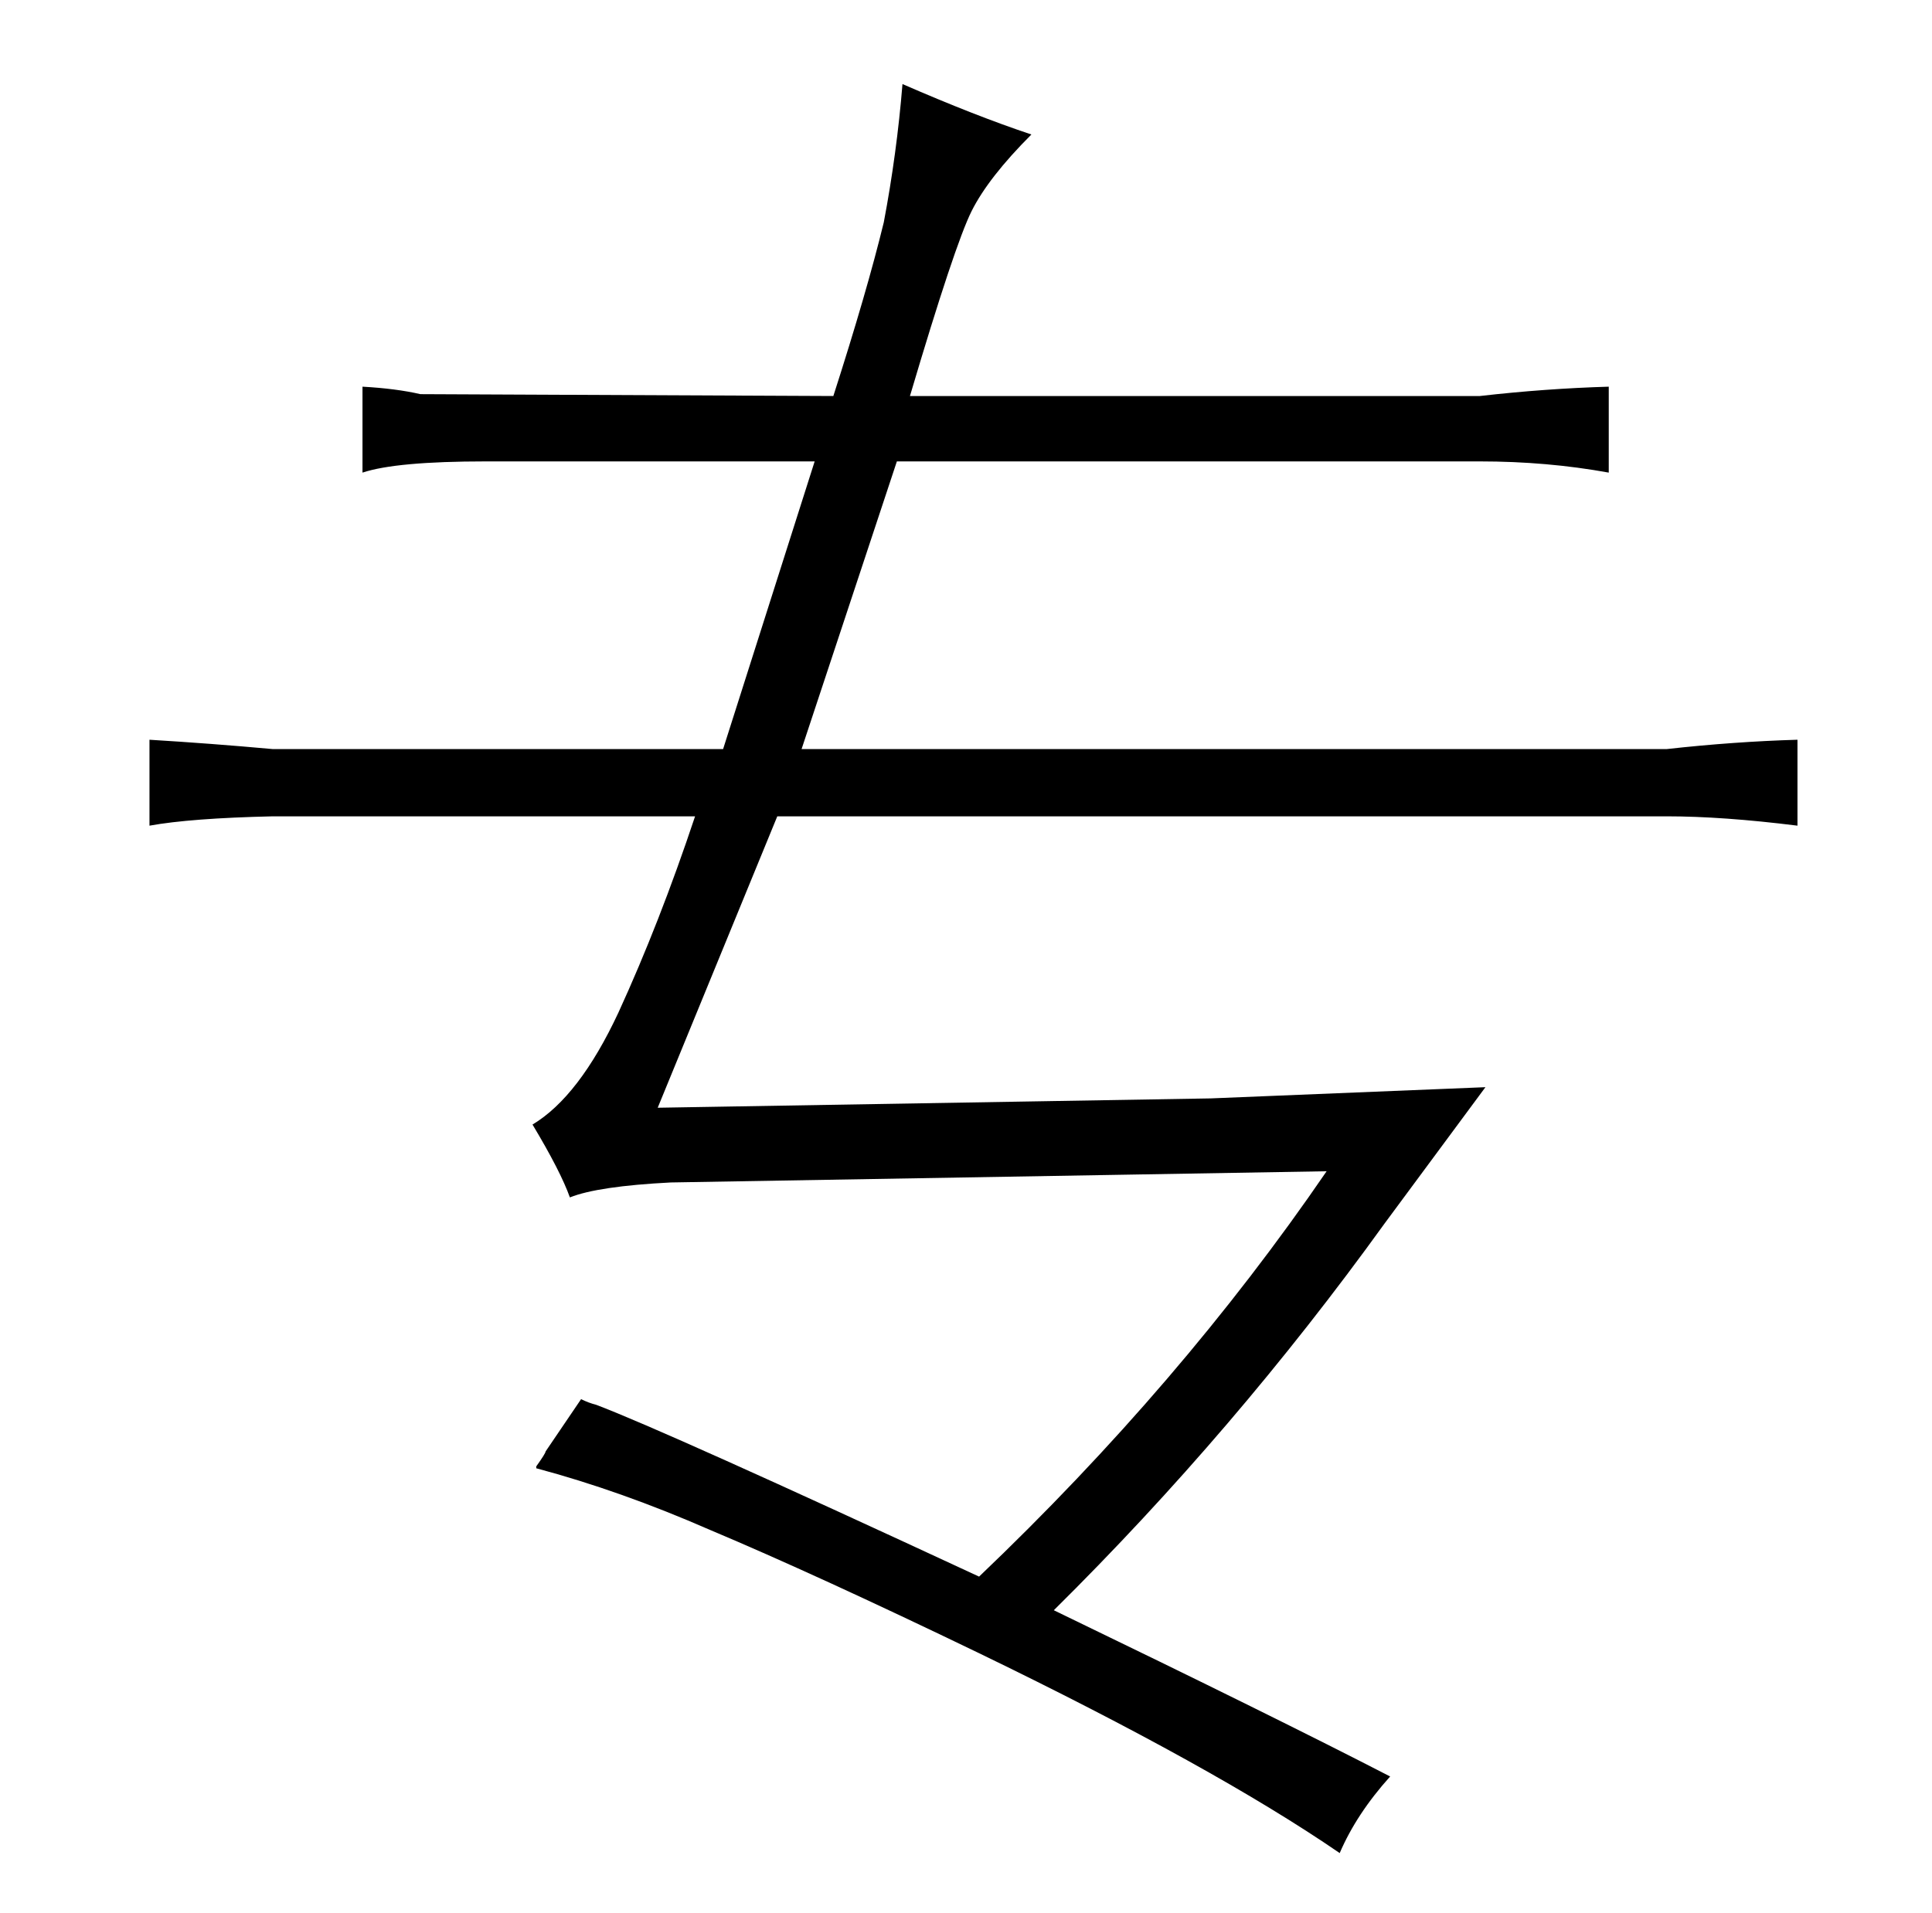 <?xml version="1.0" standalone="no"?>
<!DOCTYPE svg PUBLIC "-//W3C//DTD SVG 1.1//EN" "http://www.w3.org/Graphics/SVG/1.1/DTD/svg11.dtd" >
<svg xmlns="http://www.w3.org/2000/svg" xmlns:xlink="http://www.w3.org/1999/xlink" version="1.1" viewBox="-10 0 1034 1024">
  <g transform="matrix(1 0 0 -1 0 820)">
   <path fill="currentColor"
d="M136 419q-33 3 -66 5v-46q22 4 66 5h226q-19 -57 -41 -105q-21 -45 -46 -60q15 -25 20 -39q15 6 54 8l351 6q-78 -114 -186 -217q-168 78 -205 92q-4 1 -8 3l-19 -28q0 -1 -5 -8v-1q45 -12 93 -33q57 -24 144 -66q126 -61 193 -107q9 21 27 41q-60 31 -180 89
q97 96 177 207l54 73l-147 -6l-296 -5l64 156h476q30 0 70 -5v46q-34 -1 -70 -5h-463l51 154h312q36 0 69 -6v46q-34 -1 -69 -5h-305q24 81 33 99t32 41q-30 10 -69 27q-3 -37 -10 -74q-9 -37 -27 -93l-221 1q-13 3 -31 4v-46q18 6 66 6h176l-49 -154h-241z" />
  </g>

</svg>

